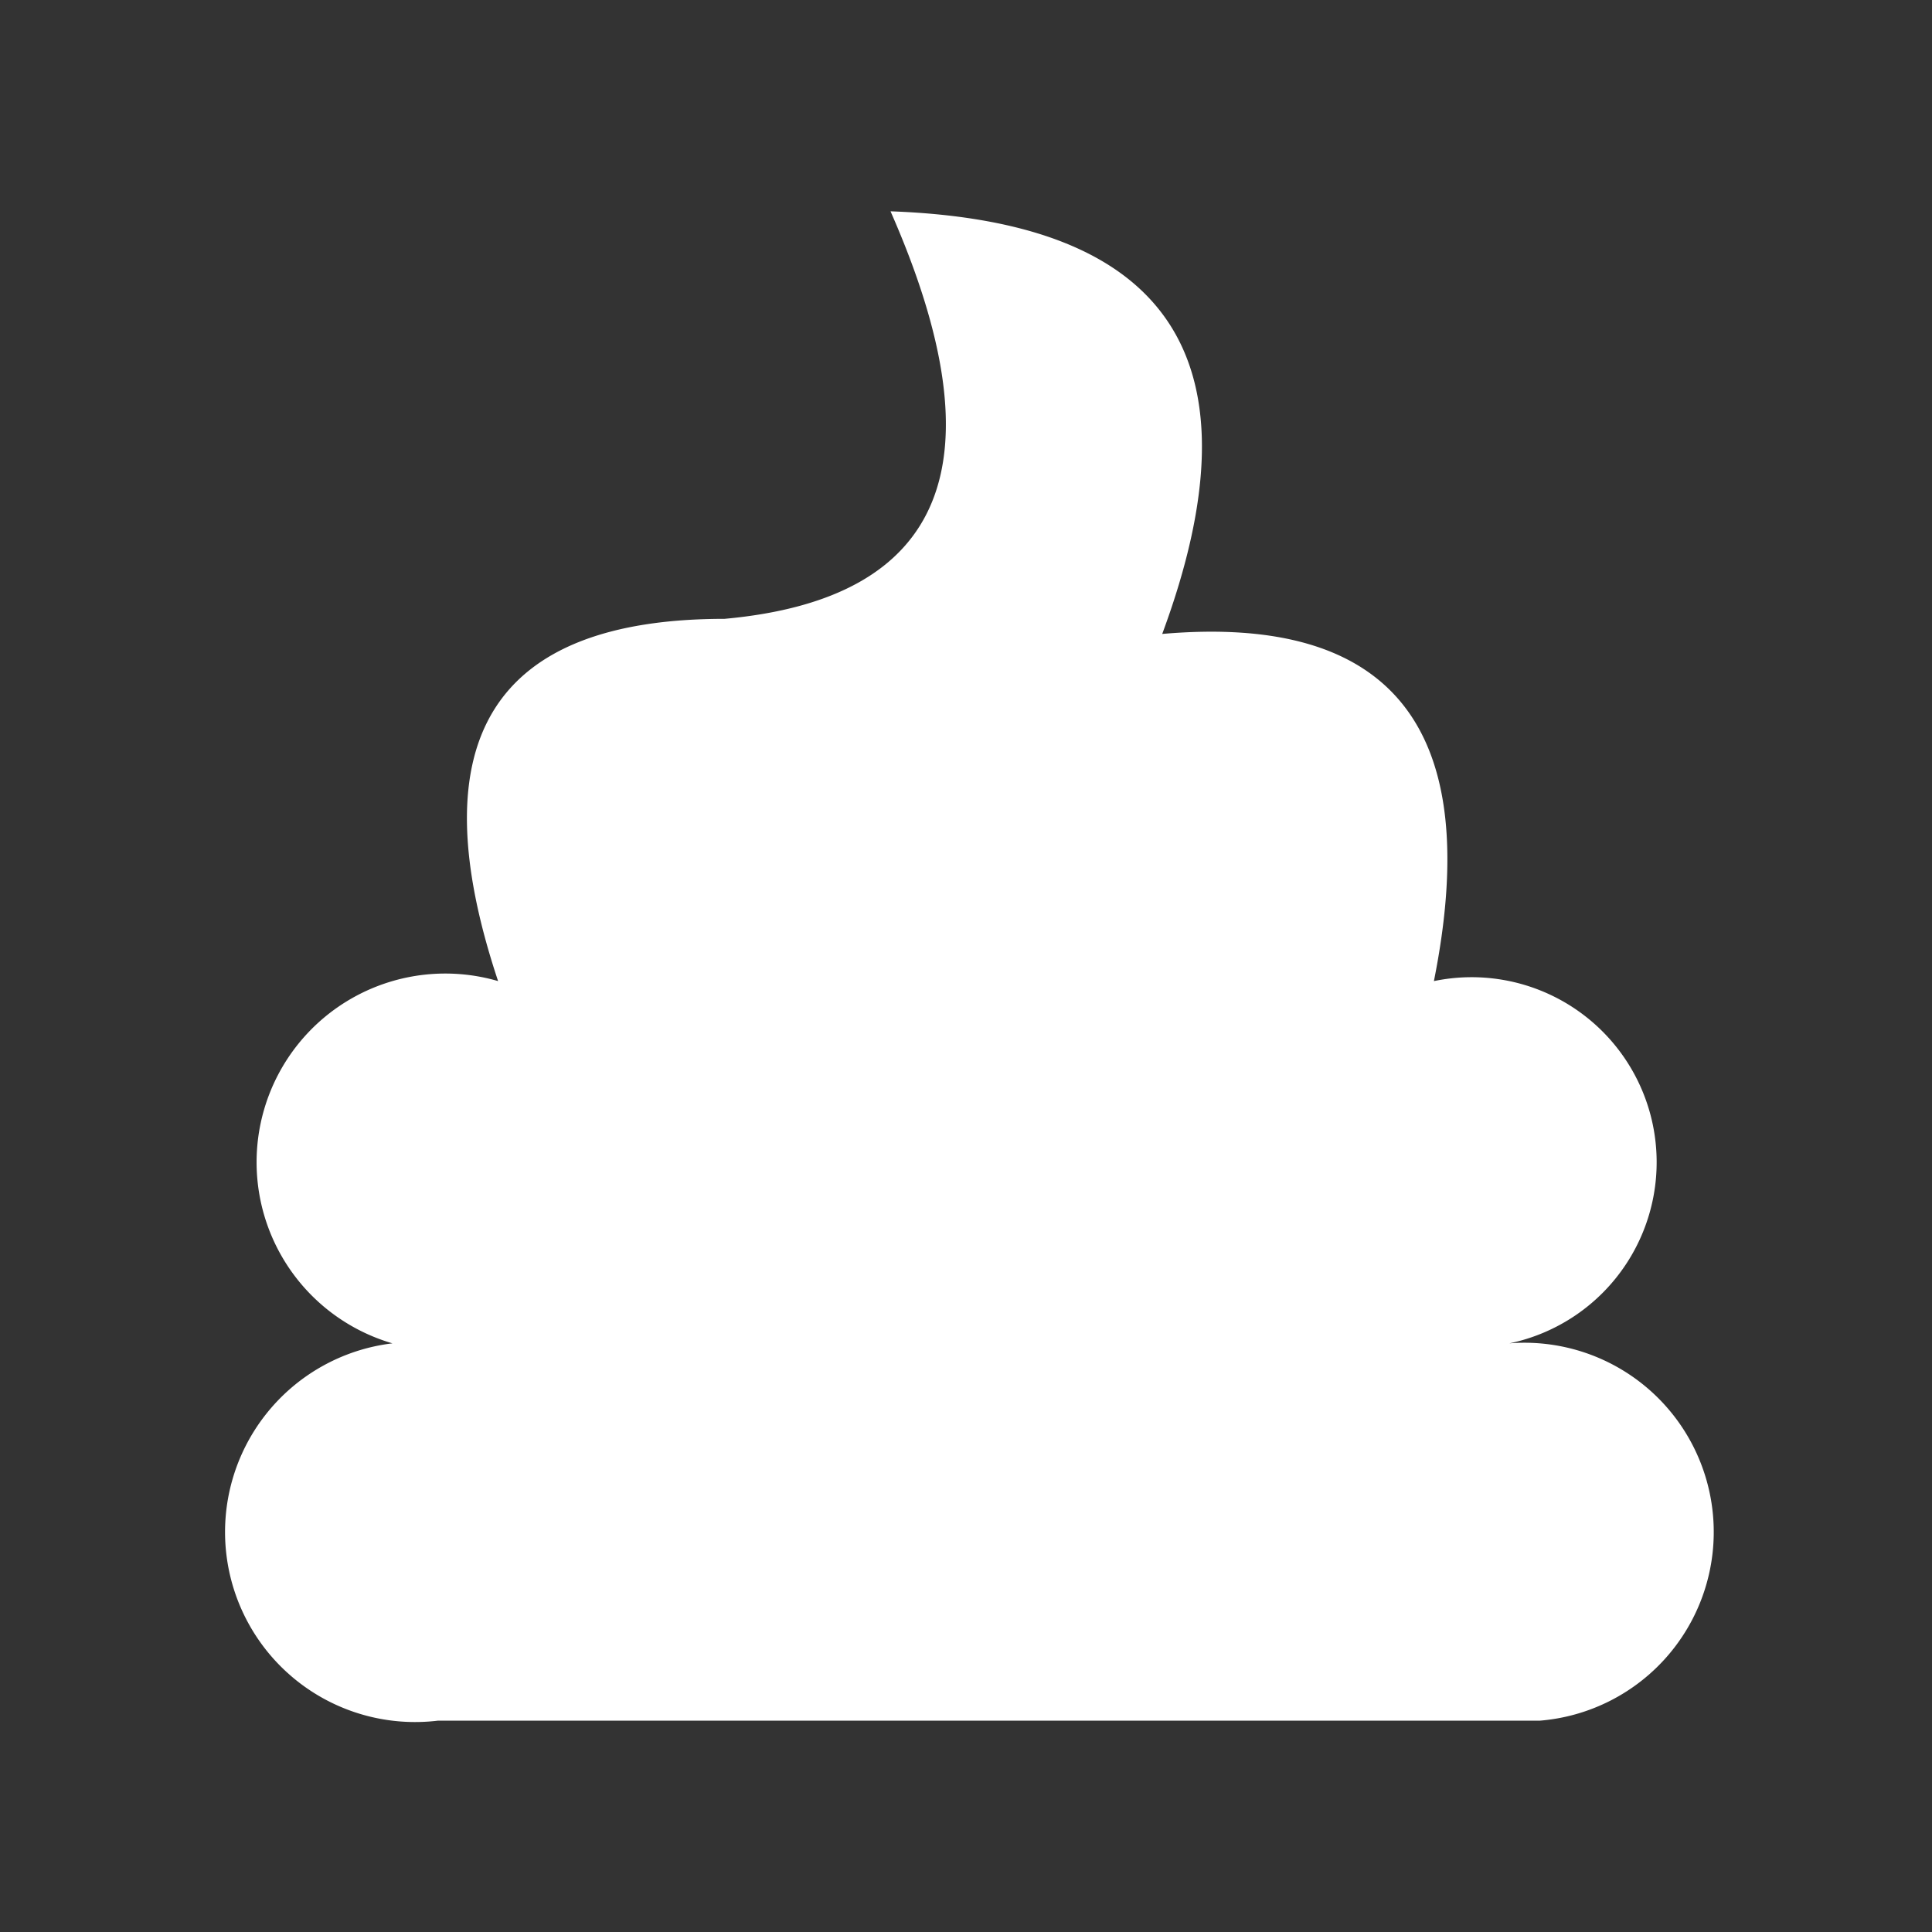 <svg xmlns="http://www.w3.org/2000/svg" viewBox="0 0 128 128" stroke-linejoin="round" stroke="none" fill="#fff"><rect x="0" y="0" width="128" height="128" fill="#333333" stroke="none"/><path d="M102 114H29A1 1 90 0126 89a1 1 90 017-24Q25 41 48 41q22-2 11-27 28 1 18 28 23-2 18 23a1 1 90 015 24 1 1 90 012 25" /></svg>
